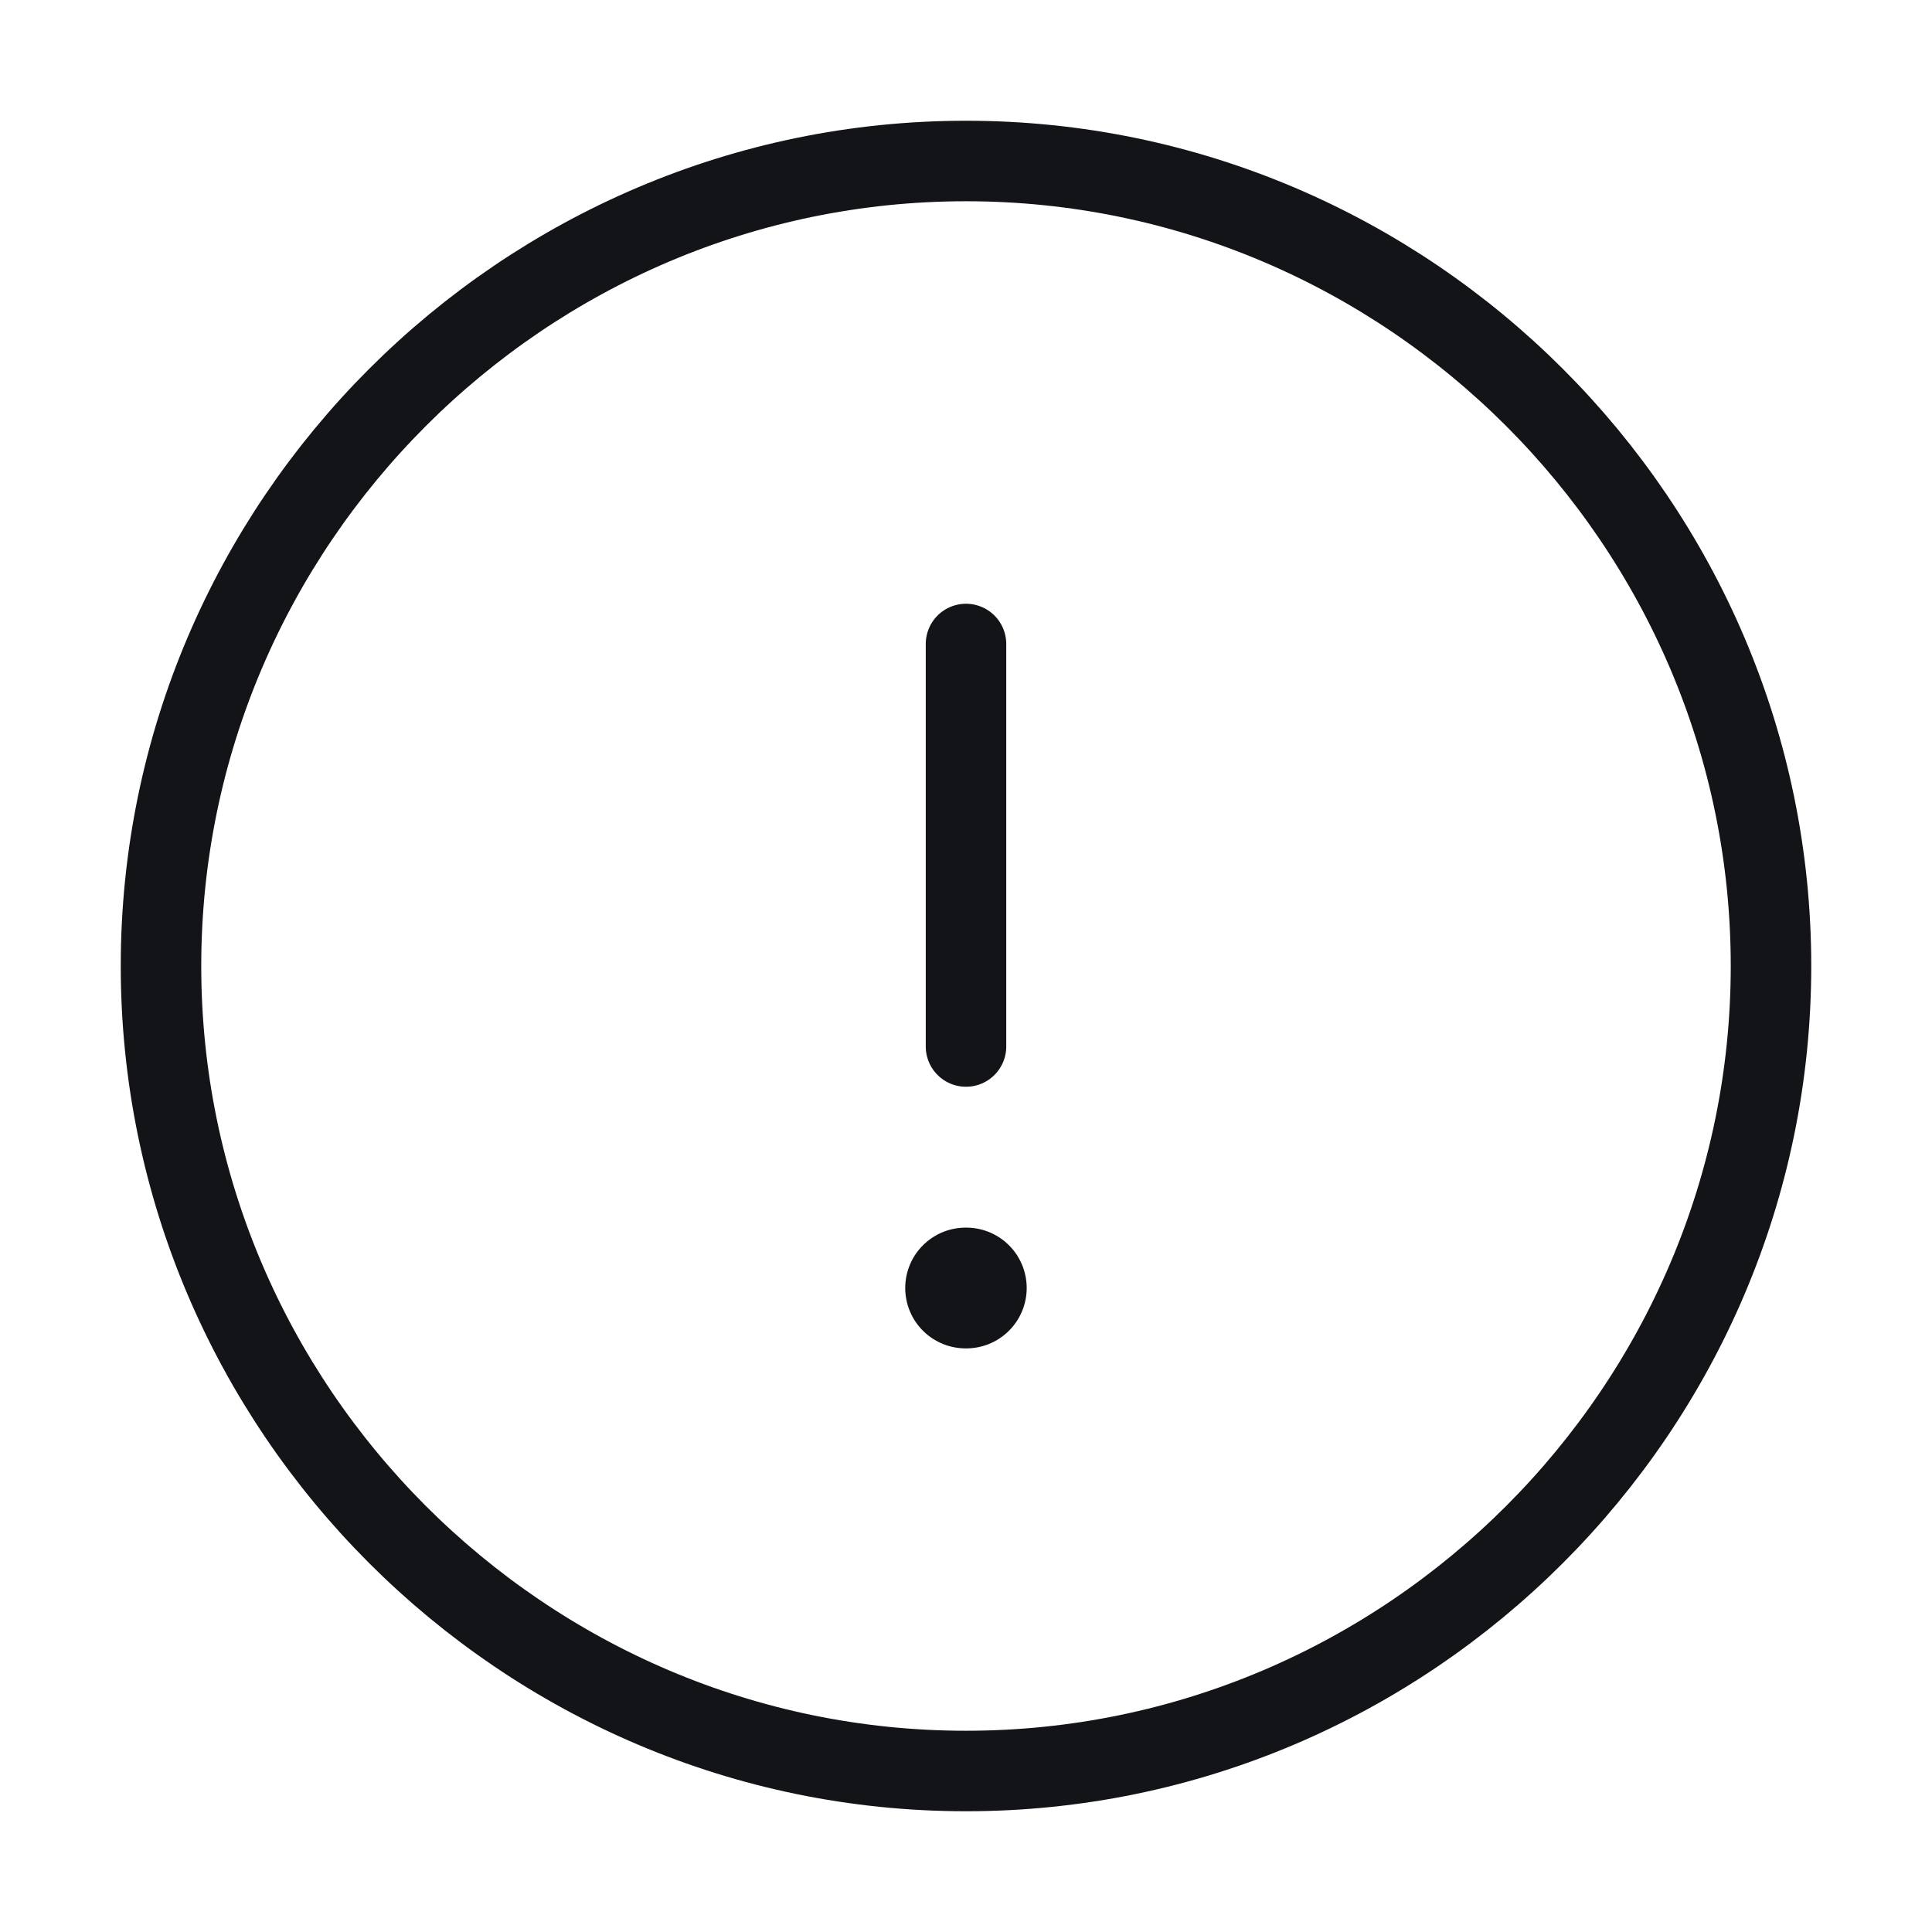 <svg width="24" height="24" viewBox="0 0 24 24" fill="none" xmlns="http://www.w3.org/2000/svg">
<path d="M12 22C17.5 22 22 17.5 22 12C22 6.5 17.5 2 12 2C6.5 2 2 6.5 2 12C2 17.5 6.5 22 12 22Z" stroke="#121417" stroke-linecap="round" stroke-linejoin="round"/>
<path d="M12 8V13" stroke="#121417" stroke-linecap="round" stroke-linejoin="round"/>
<path d="M11.995 16H12.004" stroke="#121417" stroke-width="1.5" stroke-linecap="round" stroke-linejoin="round"/>
</svg>
